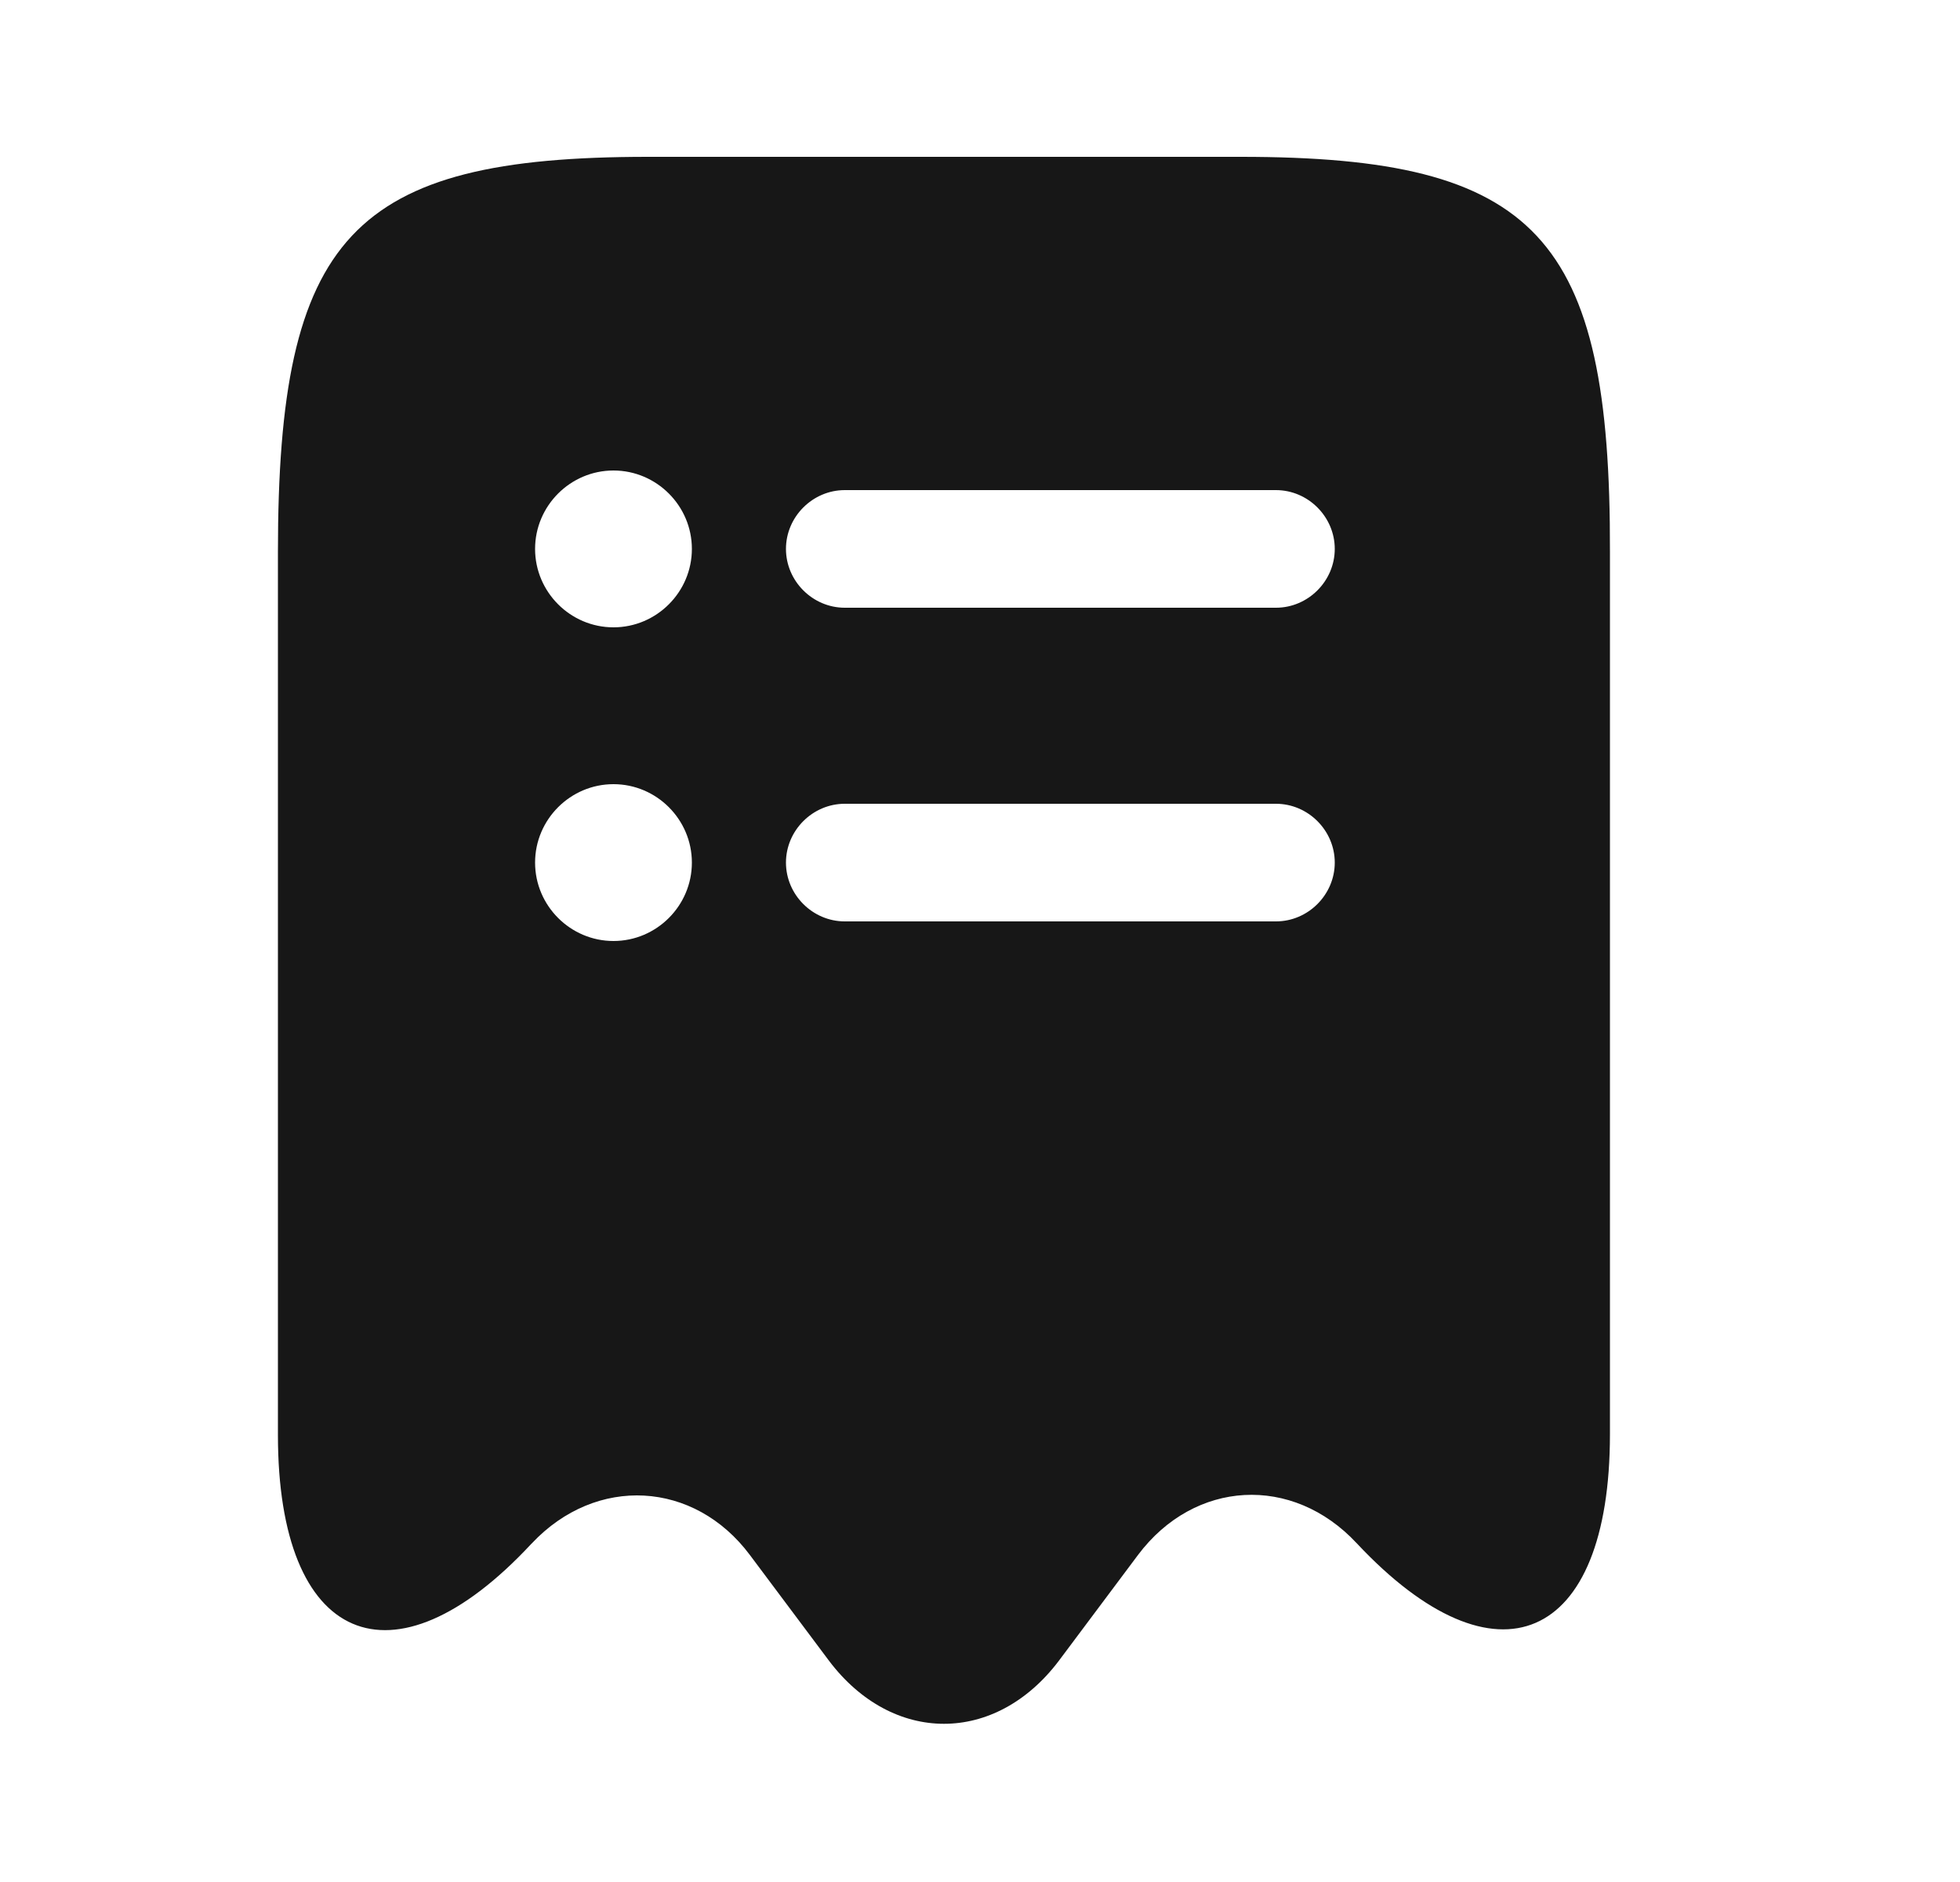 <svg width="25" height="24" viewBox="0 0 25 24" fill="none" xmlns="http://www.w3.org/2000/svg">
<path d="M15.825 2H8.265C4.485 2 3.545 3.01 3.545 7.04V18.3C3.545 20.96 5.005 21.59 6.775 19.69L6.785 19.68C7.605 18.81 8.855 18.88 9.565 19.83L10.575 21.18C11.385 22.25 12.695 22.25 13.505 21.18L14.515 19.83C15.235 18.87 16.485 18.8 17.305 19.68C19.085 21.58 20.535 20.95 20.535 18.29V7.04C20.545 3.01 19.605 2 15.825 2ZM7.825 12C7.275 12 6.825 11.55 6.825 11C6.825 10.45 7.275 10 7.825 10C8.375 10 8.825 10.45 8.825 11C8.825 11.55 8.375 12 7.825 12ZM7.825 8C7.275 8 6.825 7.55 6.825 7C6.825 6.45 7.275 6 7.825 6C8.375 6 8.825 6.45 8.825 7C8.825 7.55 8.375 8 7.825 8ZM16.275 11.75H10.775C10.365 11.75 10.025 11.41 10.025 11C10.025 10.59 10.365 10.25 10.775 10.25H16.275C16.685 10.25 17.025 10.59 17.025 11C17.025 11.41 16.685 11.75 16.275 11.75ZM16.275 7.75H10.775C10.365 7.75 10.025 7.41 10.025 7C10.025 6.59 10.365 6.25 10.775 6.25H16.275C16.685 6.25 17.025 6.59 17.025 7C17.025 7.41 16.685 7.75 16.275 7.75Z" fill="#171717"/>
</svg>
